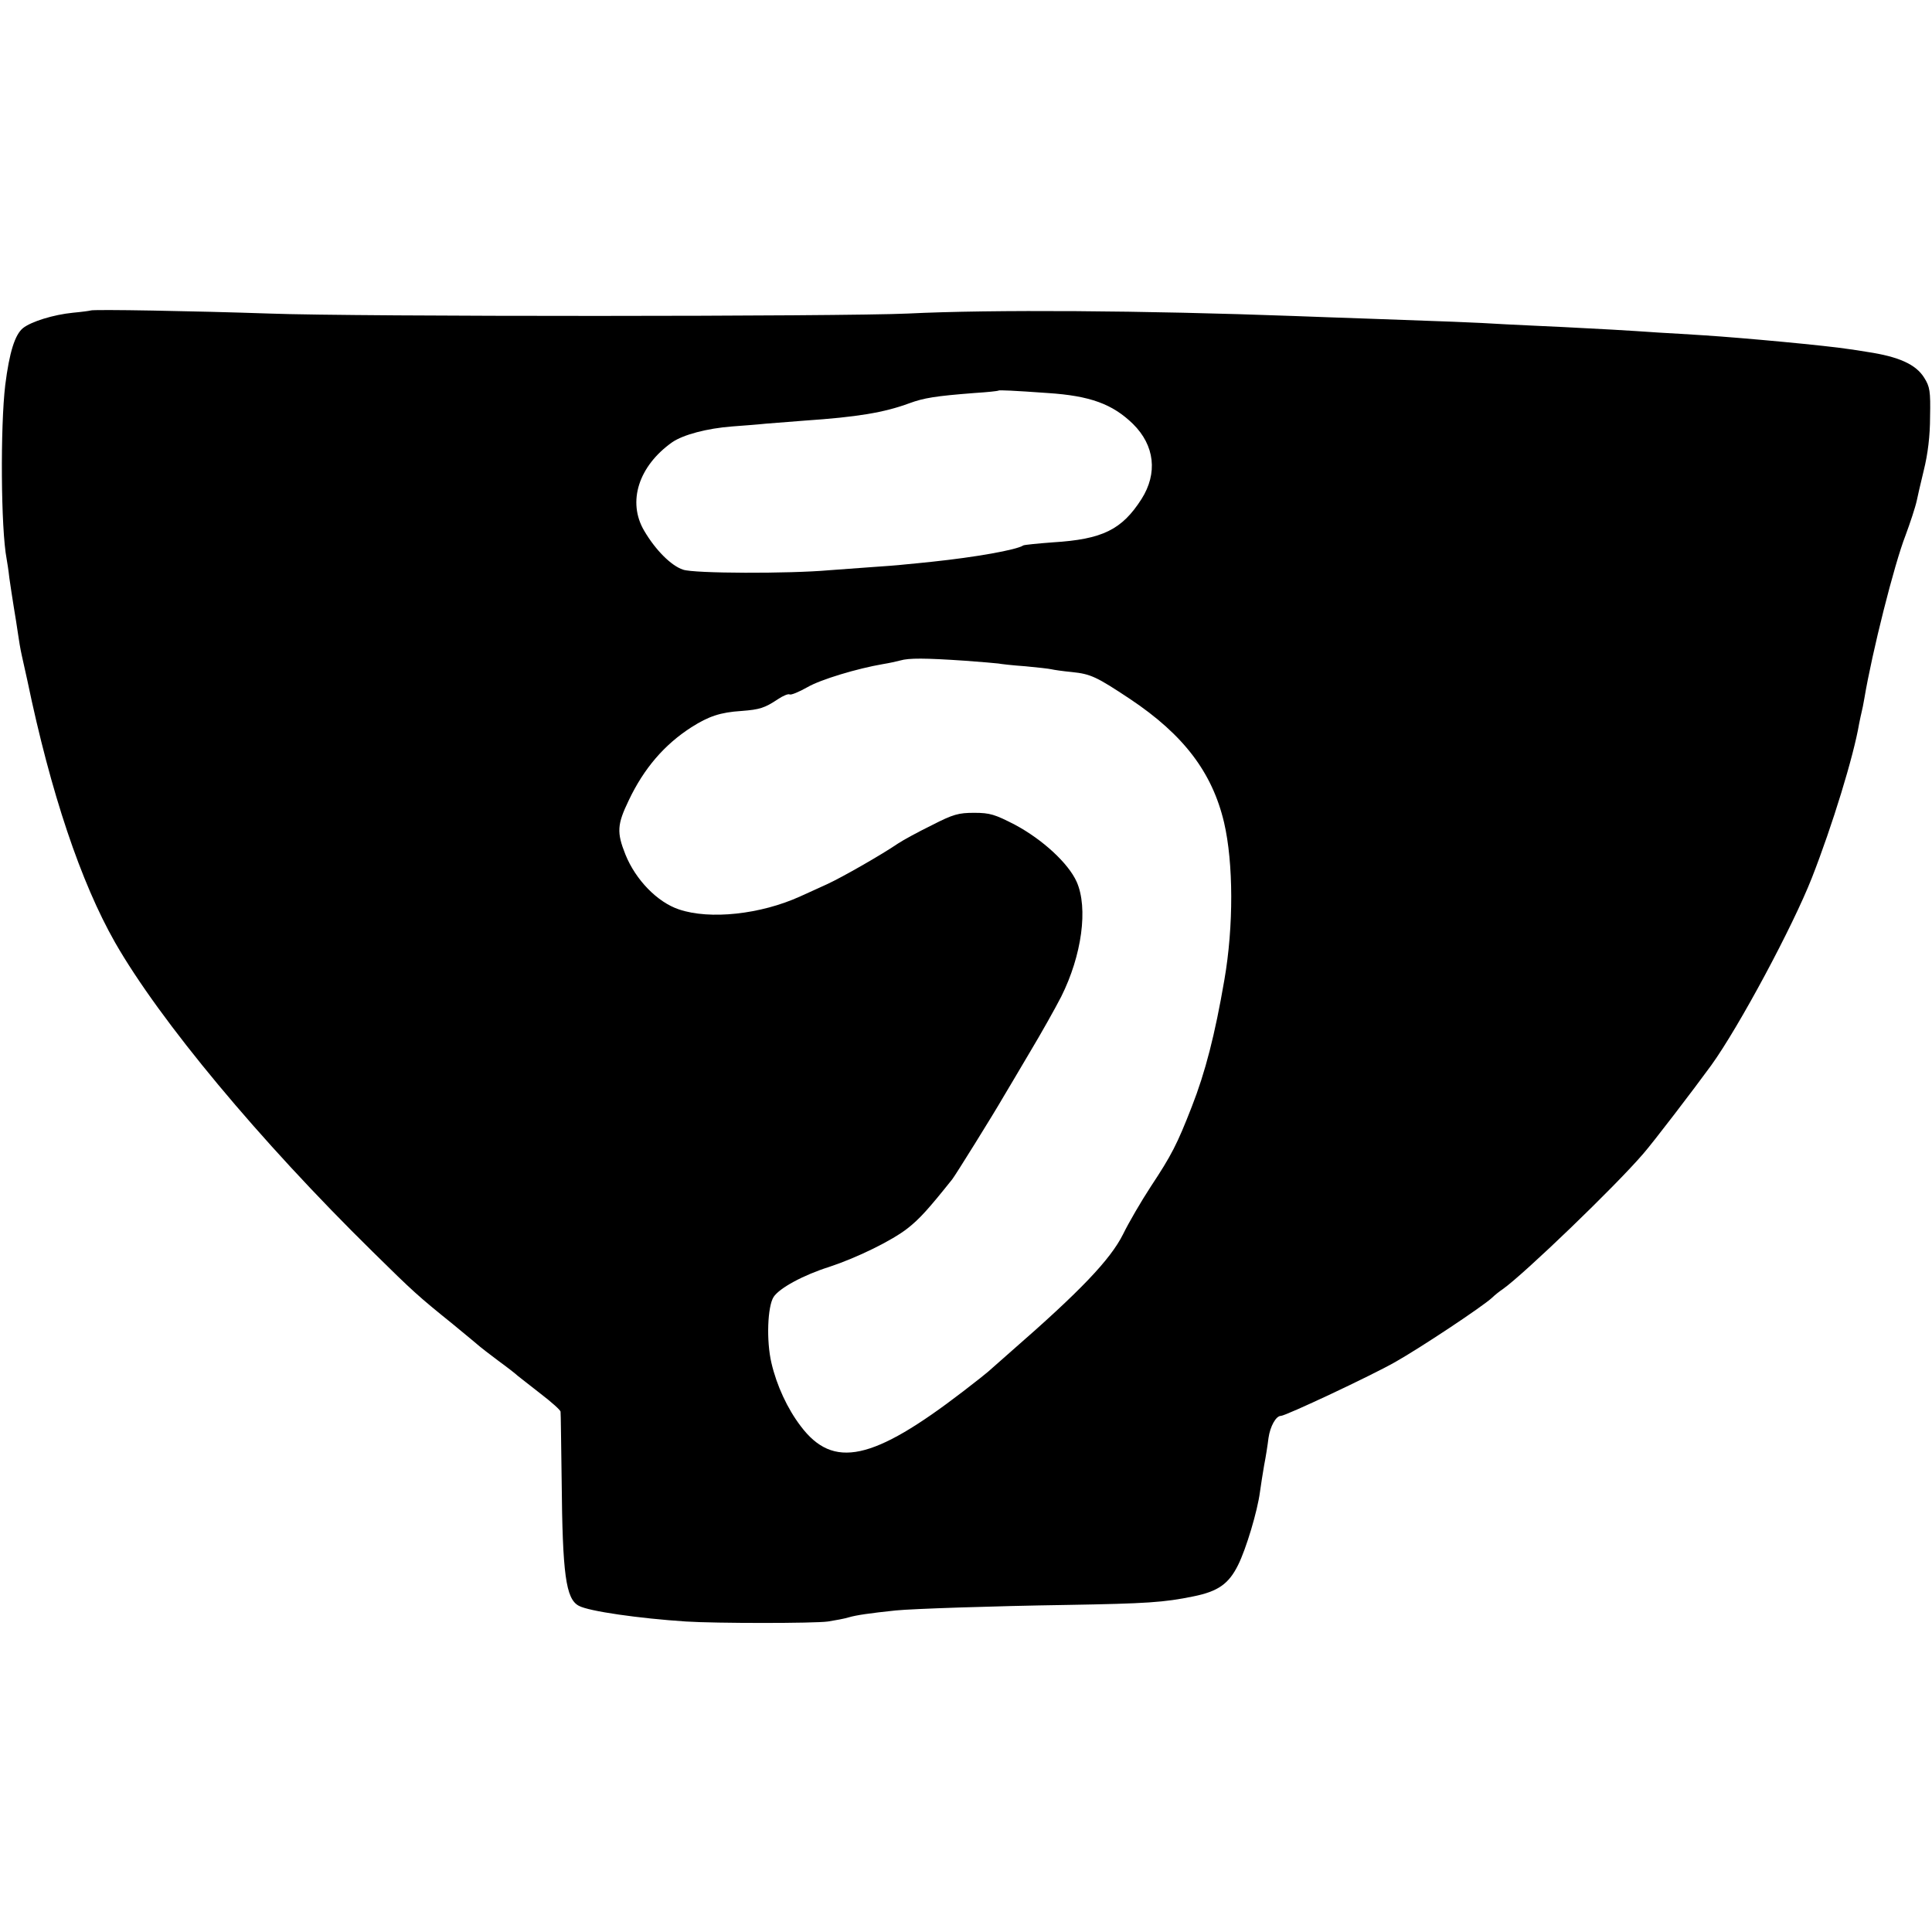 <?xml version="1.0" standalone="no"?>
<!DOCTYPE svg PUBLIC "-//W3C//DTD SVG 20010904//EN"
 "http://www.w3.org/TR/2001/REC-SVG-20010904/DTD/svg10.dtd">
<svg version="1.0" xmlns="http://www.w3.org/2000/svg"
 width="700pt" height="700pt" viewBox="0 0 700 700"
 preserveAspectRatio="xMidYMid meet">
<g transform="translate(0,700) scale(0.1,-0.1)"
fill="#000000" stroke="none">
<path d="M328 5875 c-2 -1 -30 -5 -63 -8 -71 -7 -152 -32 -182 -56 -29 -24
-49 -87 -64 -206 -18 -150 -16 -521 5 -630 2 -11 7 -42 10 -70 4 -27 11 -75
16 -105 5 -30 12 -73 15 -95 3 -22 9 -58 14 -80 5 -22 14 -62 20 -90 85 -409
194 -732 318 -950 162 -283 523 -717 933 -1120 148 -146 166 -162 290 -262 52
-43 97 -80 100 -83 3 -3 32 -25 65 -50 33 -24 65 -49 71 -55 7 -5 44 -35 83
-65 39 -30 72 -59 72 -65 1 -5 2 -118 4 -250 3 -339 15 -428 62 -453 36 -20
220 -46 388 -57 108 -7 465 -7 515 0 25 4 59 10 75 15 27 8 75 15 170 25 59 6
354 16 620 20 290 5 352 9 459 31 89 18 128 45 162 114 29 58 70 195 79 264 3
23 10 66 15 96 6 30 13 75 16 100 6 42 27 80 45 80 17 0 328 146 414 195 92
52 315 200 351 233 10 10 28 24 40 32 77 55 405 370 508 490 35 40 182 232
246 320 101 140 296 504 365 680 74 189 151 440 171 558 3 15 7 34 9 42 2 8 7
31 10 50 28 167 108 485 149 590 16 43 36 103 41 127 2 10 13 59 25 108 15 60
23 126 23 195 2 93 -1 109 -21 141 -30 49 -93 77 -207 94 -22 4 -51 8 -65 10
-83 13 -385 41 -525 50 -49 3 -124 8 -165 10 -114 8 -224 14 -345 20 -60 3
-155 7 -210 10 -112 7 -230 11 -485 20 -96 3 -222 8 -280 10 -543 20 -1096 24
-1400 9 -235 -11 -1996 -12 -2315 0 -264 9 -641 16 -647 11z m3468 -299 c154
-10 235 -40 309 -112 79 -78 90 -179 31 -272 -71 -111 -141 -146 -321 -157
-54 -4 -103 -9 -107 -11 -26 -17 -177 -43 -328 -59 -30 -3 -75 -8 -100 -10
-25 -3 -81 -7 -125 -10 -44 -3 -111 -8 -150 -11 -146 -13 -491 -12 -530 2 -43
14 -100 71 -141 141 -62 105 -20 235 102 321 40 27 125 50 218 57 39 3 94 7
121 10 28 2 91 7 140 11 191 13 288 29 380 63 52 19 93 26 235 37 47 3 86 7
88 9 2 2 53 0 178 -9z m-299 -970 c57 -4 111 -9 120 -10 10 -2 54 -7 98 -10
44 -4 87 -9 95 -11 8 -2 42 -7 74 -10 68 -7 89 -17 211 -98 193 -129 297 -265
340 -447 34 -146 35 -376 1 -571 -34 -198 -69 -334 -118 -459 -53 -136 -73
-175 -149 -290 -34 -52 -79 -129 -100 -172 -46 -92 -155 -206 -404 -423 -44
-39 -82 -72 -85 -75 -3 -3 -43 -35 -90 -71 -328 -252 -471 -283 -589 -126 -48
63 -87 147 -106 229 -19 81 -14 205 8 239 21 32 107 79 202 109 100 33 227 95
284 140 42 33 74 68 161 177 10 12 150 237 185 298 11 18 54 91 96 162 42 70
93 161 114 202 75 150 98 321 56 416 -30 67 -123 153 -224 207 -72 37 -90 43
-147 43 -57 0 -76 -5 -154 -45 -49 -24 -104 -54 -122 -66 -60 -41 -202 -122
-256 -147 -29 -13 -74 -34 -99 -45 -143 -65 -327 -85 -439 -47 -78 26 -157
107 -194 199 -32 80 -30 109 12 196 55 116 129 202 227 265 63 40 105 54 181
59 67 5 85 11 133 43 18 12 37 20 42 17 5 -3 34 9 64 26 48 28 181 68 275 84
19 3 47 9 62 13 31 9 88 9 235 -1z"/>
</g>
</svg>
